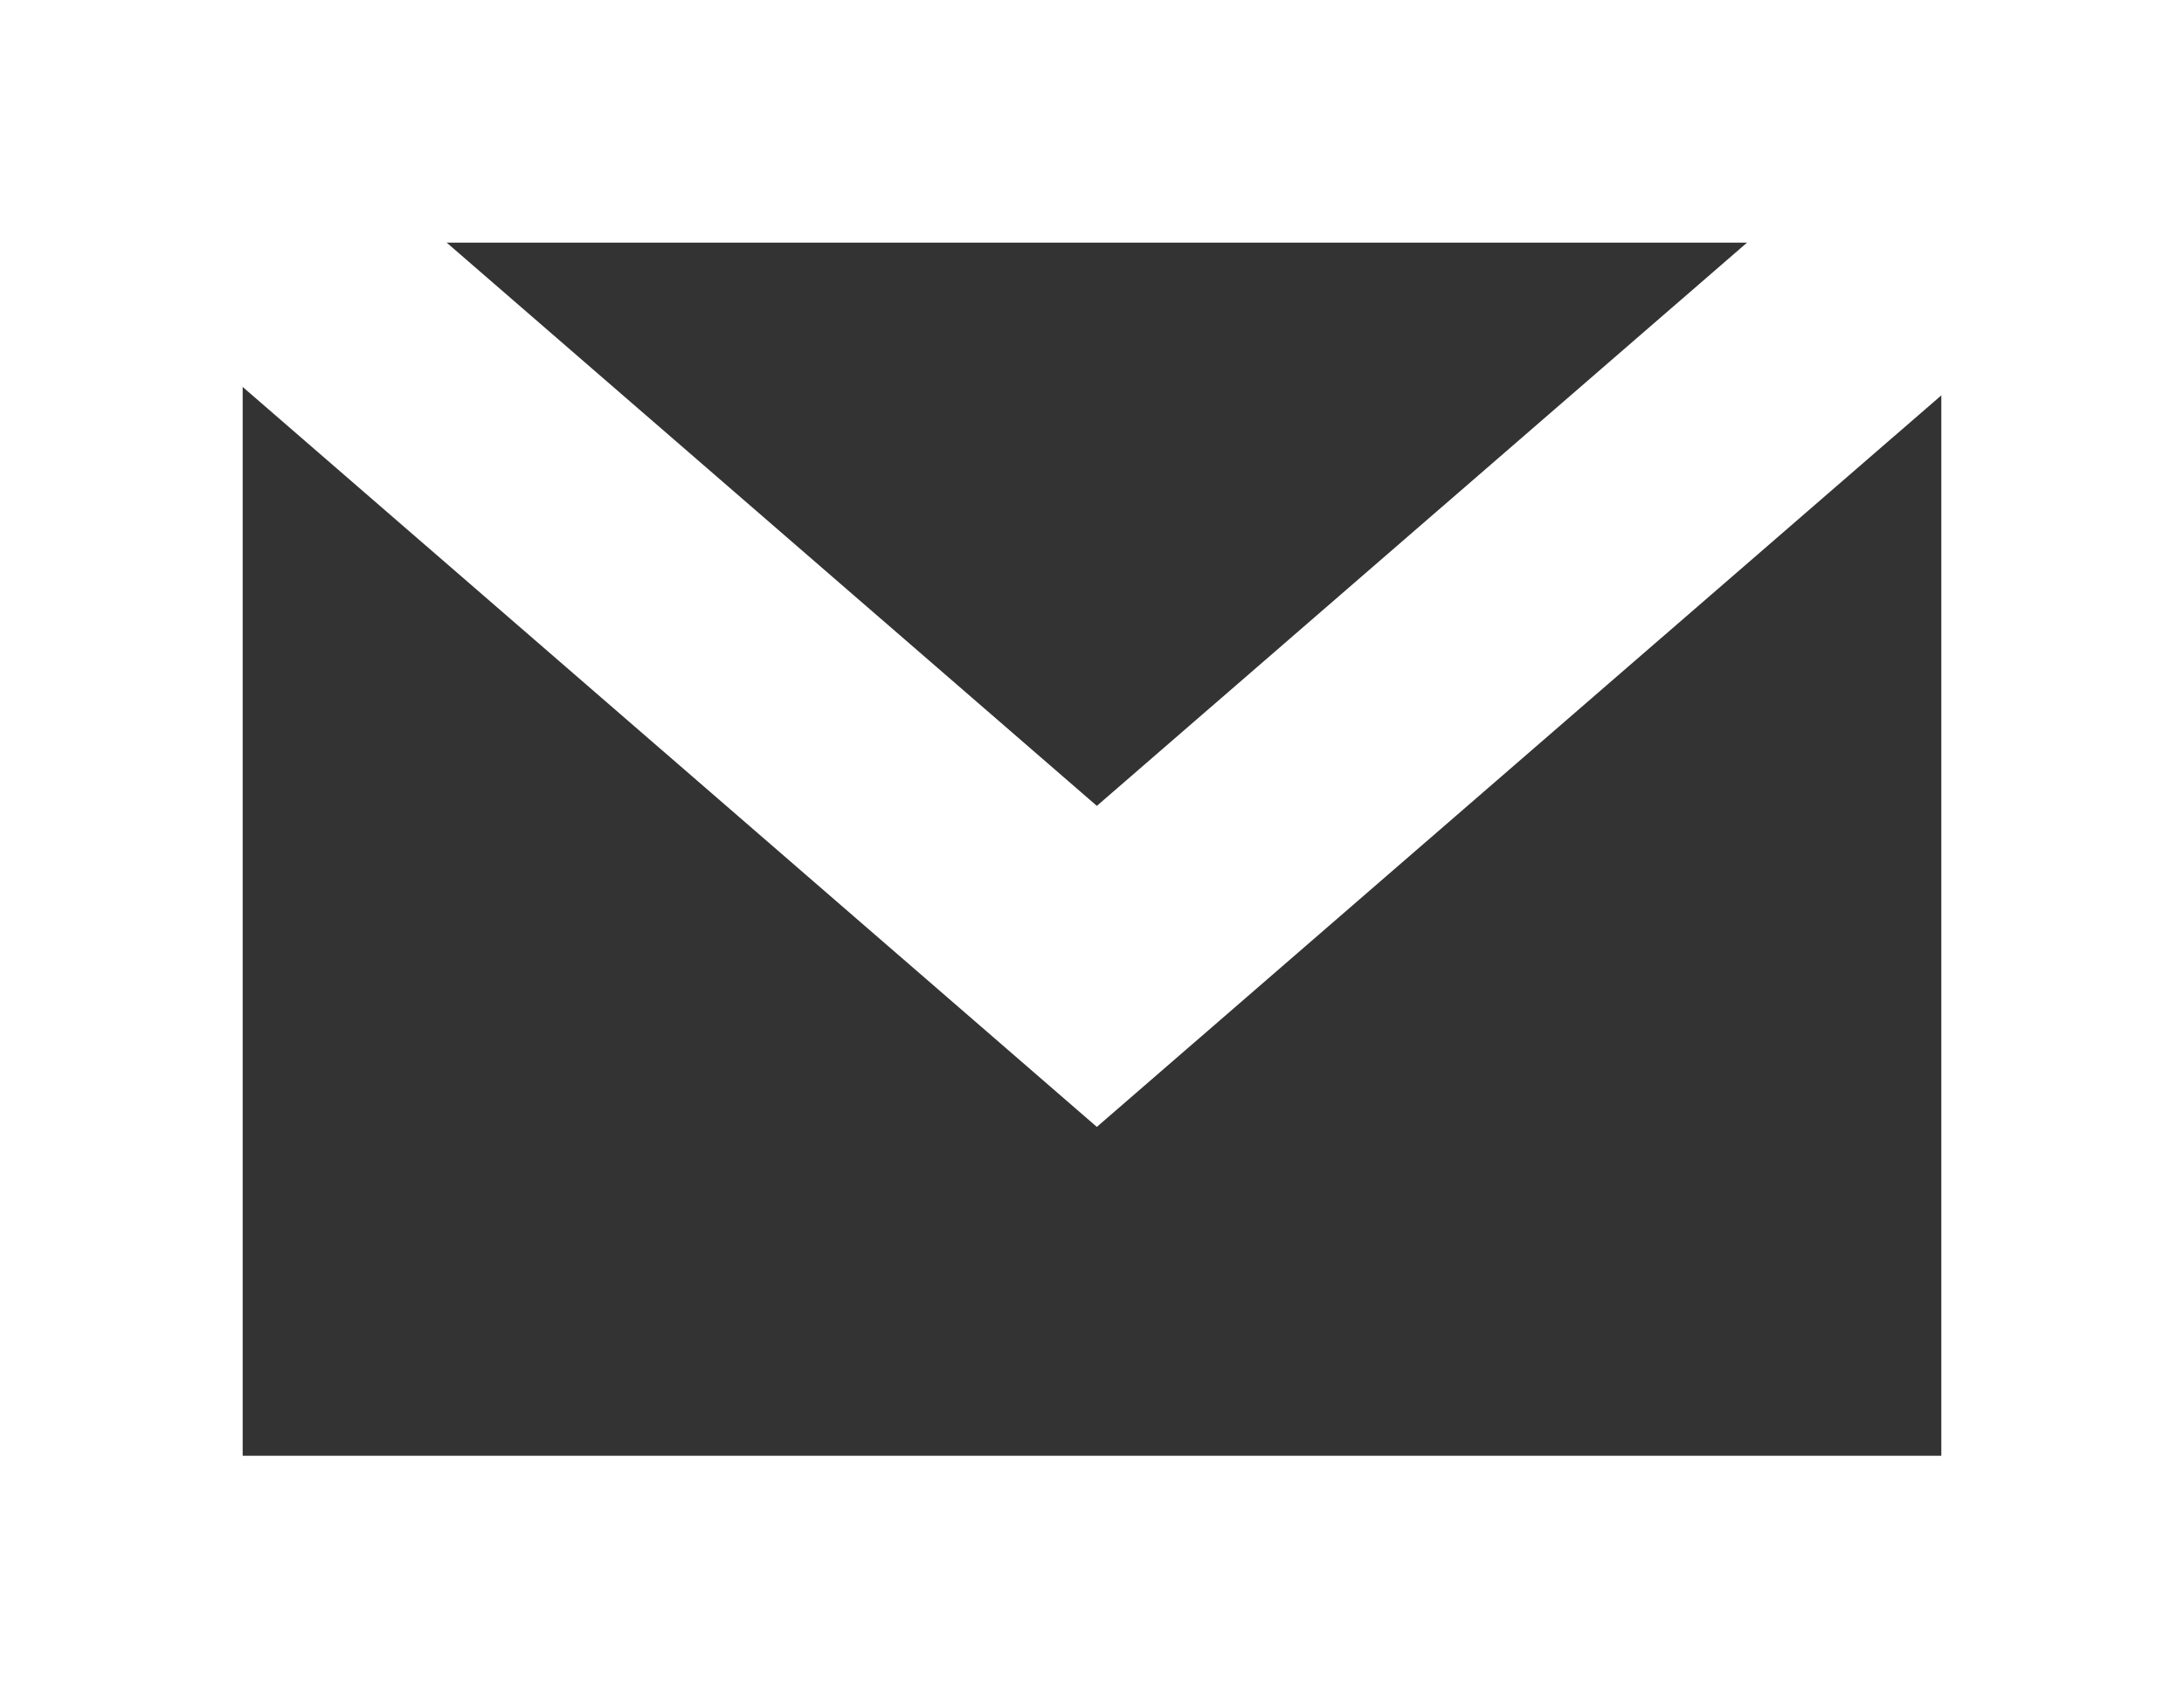 <?xml version="1.0" encoding="UTF-8" standalone="no"?>
<svg width="18px" height="14px" viewBox="0 0 18 14" version="1.1" xmlns="http://www.w3.org/2000/svg" xmlns:xlink="http://www.w3.org/1999/xlink" xmlns:sketch="http://www.bohemiancoding.com/sketch/ns">
    <rect x="0" y="0" width="18" height="14" fill="#333333" stroke="none"/>
    <!-- Generator: Sketch 3.4.2 (15855) - http://www.bohemiancoding.com/sketch -->
    <title>Path 226 Copy 2 + Path 238 Copy</title>
    <desc>Created with Sketch.</desc>
    <defs></defs>
    <g id="Page-1" stroke="none" stroke-width="1" fill="none" fill-rule="evenodd" sketch:type="MSPage">
        <g id="mobile_report-single" sketch:type="MSArtboardGroup" transform="translate(-170, -783)" stroke="#FFFFFF" stroke-width="2">
            <g id="Group" sketch:type="MSLayerGroup" transform="translate(15, 771)">
                <g id="Path-226-Copy-2-+-Path-238-Copy" transform="translate(156, 13)" sketch:type="MSShapeGroup">
                    <path d="M0,0 L0,12 L16,12 L16,0 L0,0 Z" id="Path-226-Copy-2"></path>
                    <path d="M0,0 L8.04,6.966 L16.08,0" id="Path-238-Copy"></path>
                </g>
            </g>
        </g>
    </g>
</svg>
